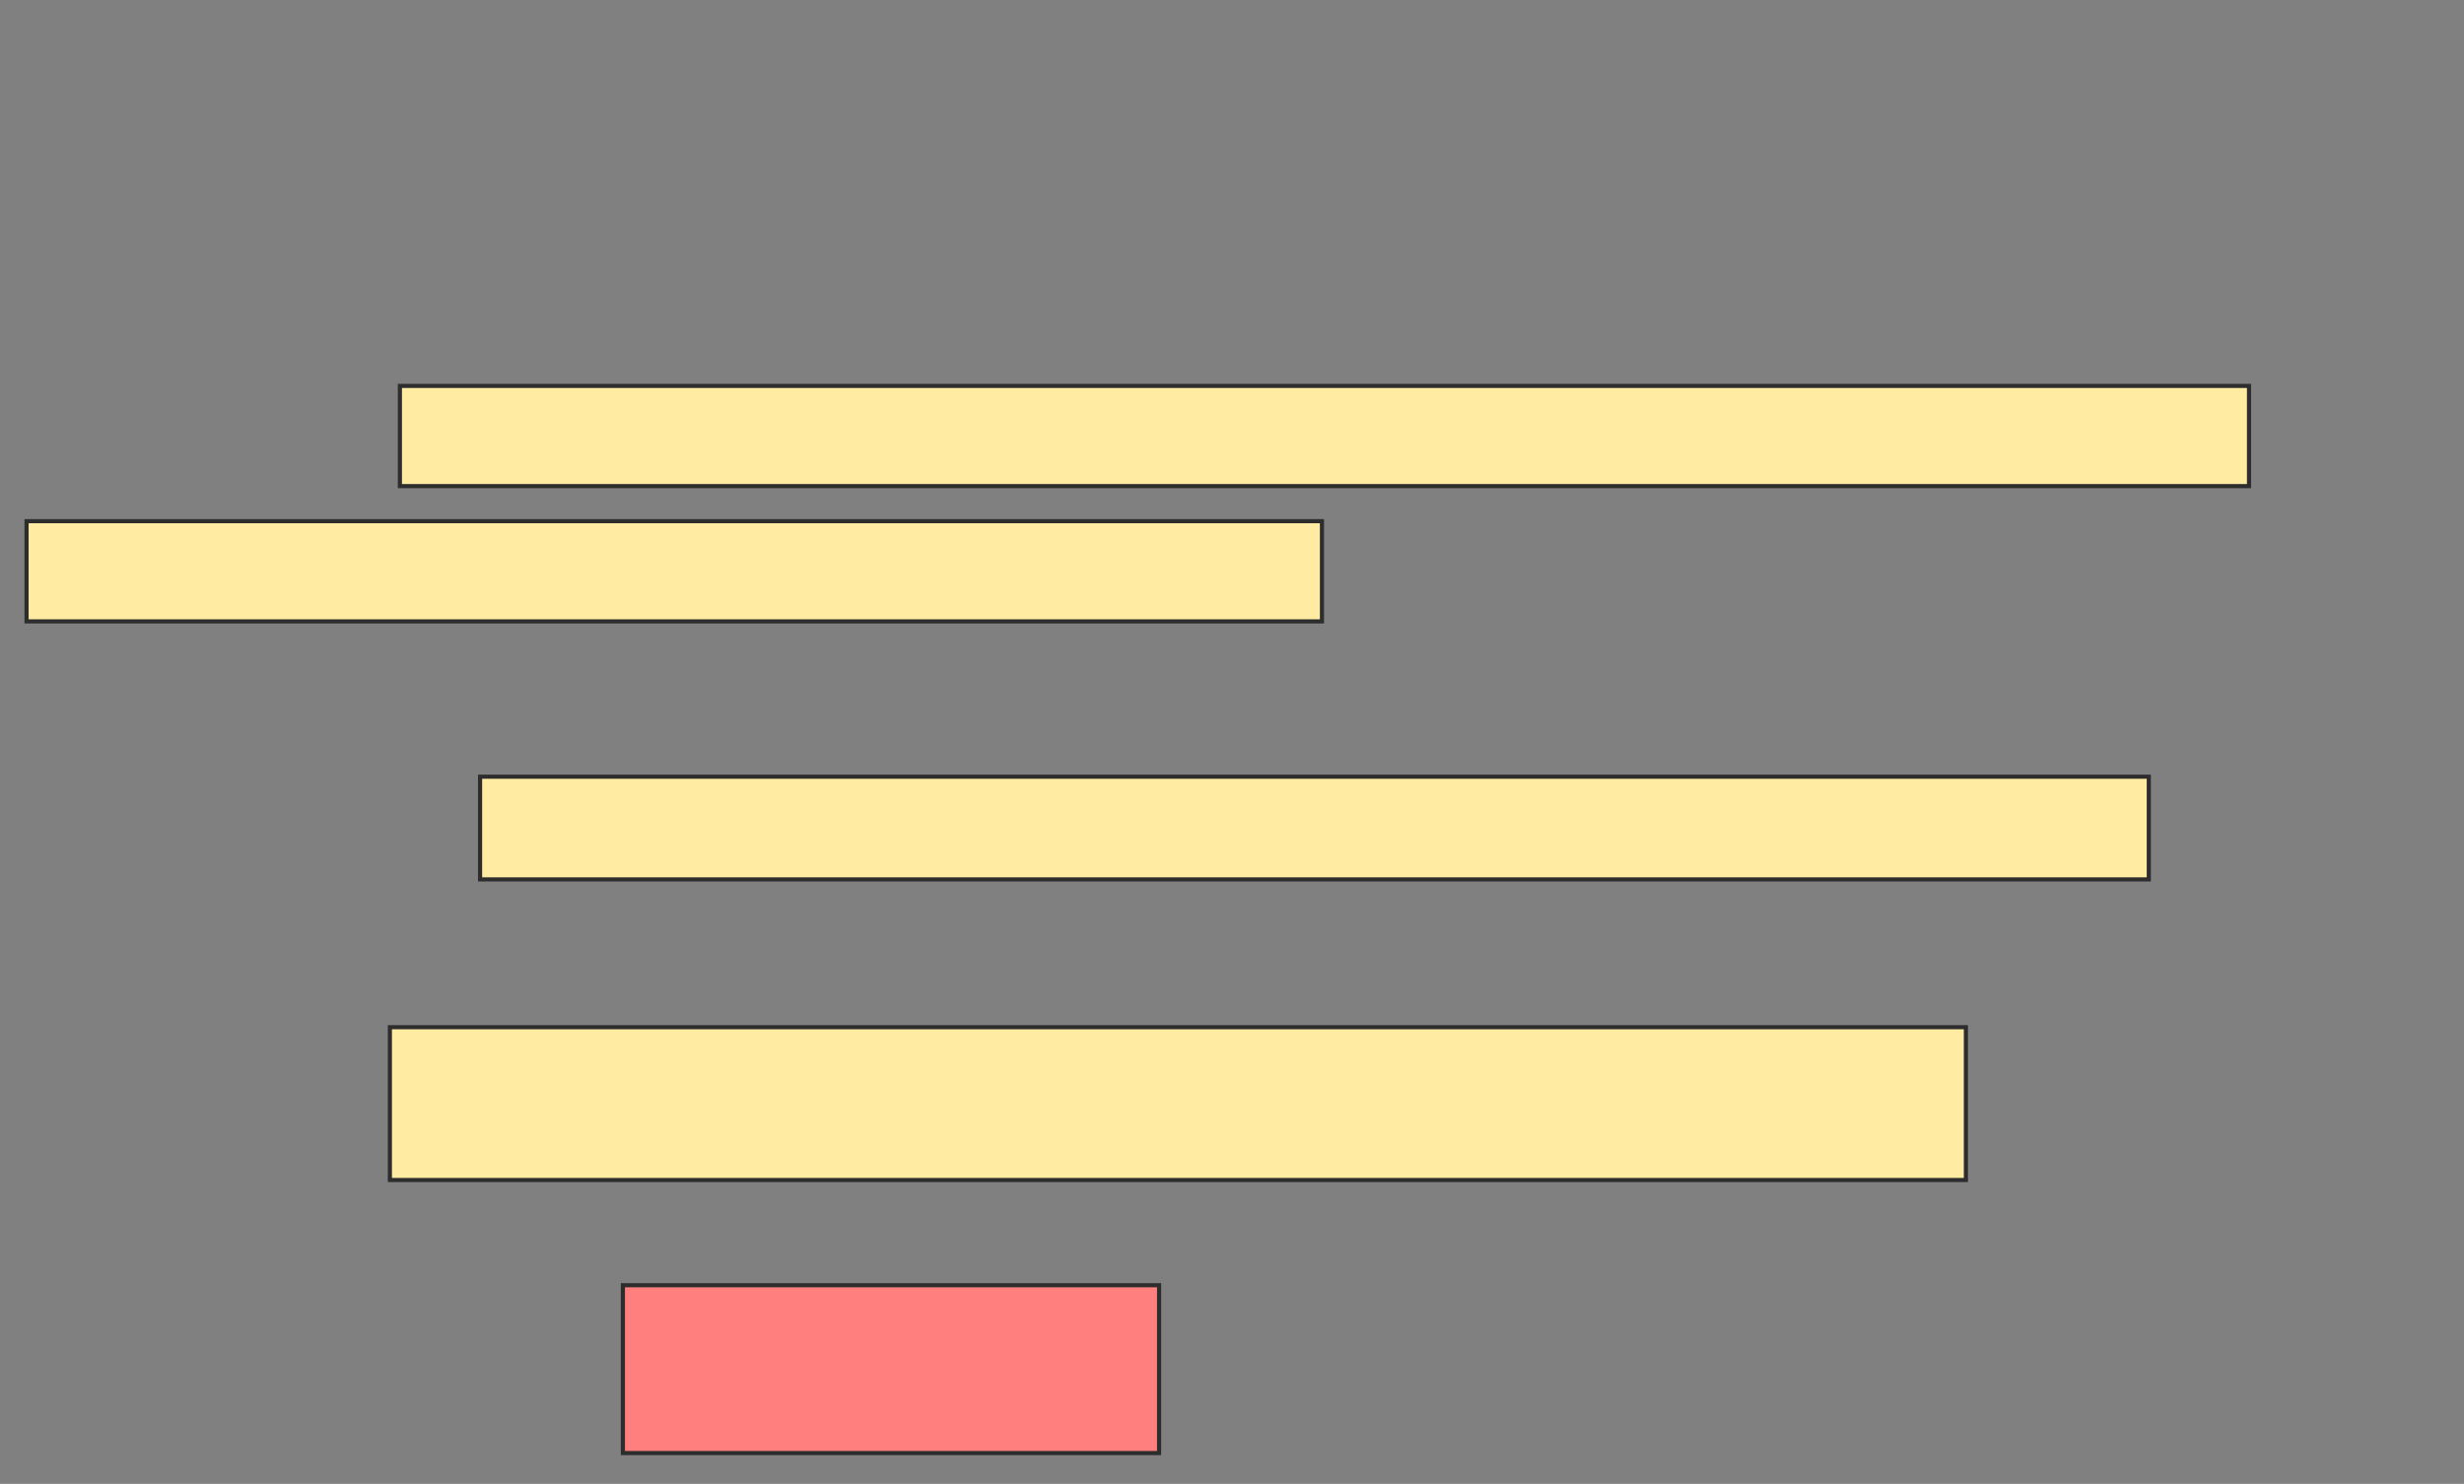 <svg xmlns="http://www.w3.org/2000/svg" width="596" height="359">
 <rect width="100%" height="100%" fill="#808080" stroke="none"/>
 <!-- Created with Image Occlusion Enhanced -->
 <g>
  <title>Labels</title>
 </g>
 <g>
  <title>Masks</title>
  <rect id="c29889e24ce249198415e72a2eea110c-ao-1" height="24.848" width="403.636" y="187.909" x="116.121" stroke="#2D2D2D" fill="#FFEBA2"/>
  <rect id="c29889e24ce249198415e72a2eea110c-ao-2" height="36.97" width="381.212" y="248.515" x="94.303" stroke="#2D2D2D" fill="#FFEBA2"/>
  <rect id="c29889e24ce249198415e72a2eea110c-ao-3" height="40.606" width="129.697" y="310.939" x="150.667" stroke="#2D2D2D" fill="#FF7E7E" class="qshape"/>
  <g id="c29889e24ce249198415e72a2eea110c-ao-4">
   <rect height="24.242" width="447.273" y="93.364" x="96.727" stroke="#2D2D2D" fill="#FFEBA2"/>
   <rect height="24.242" width="313.333" y="126.091" x="6.424" stroke="#2D2D2D" fill="#FFEBA2"/>
  </g>
 </g>
</svg>